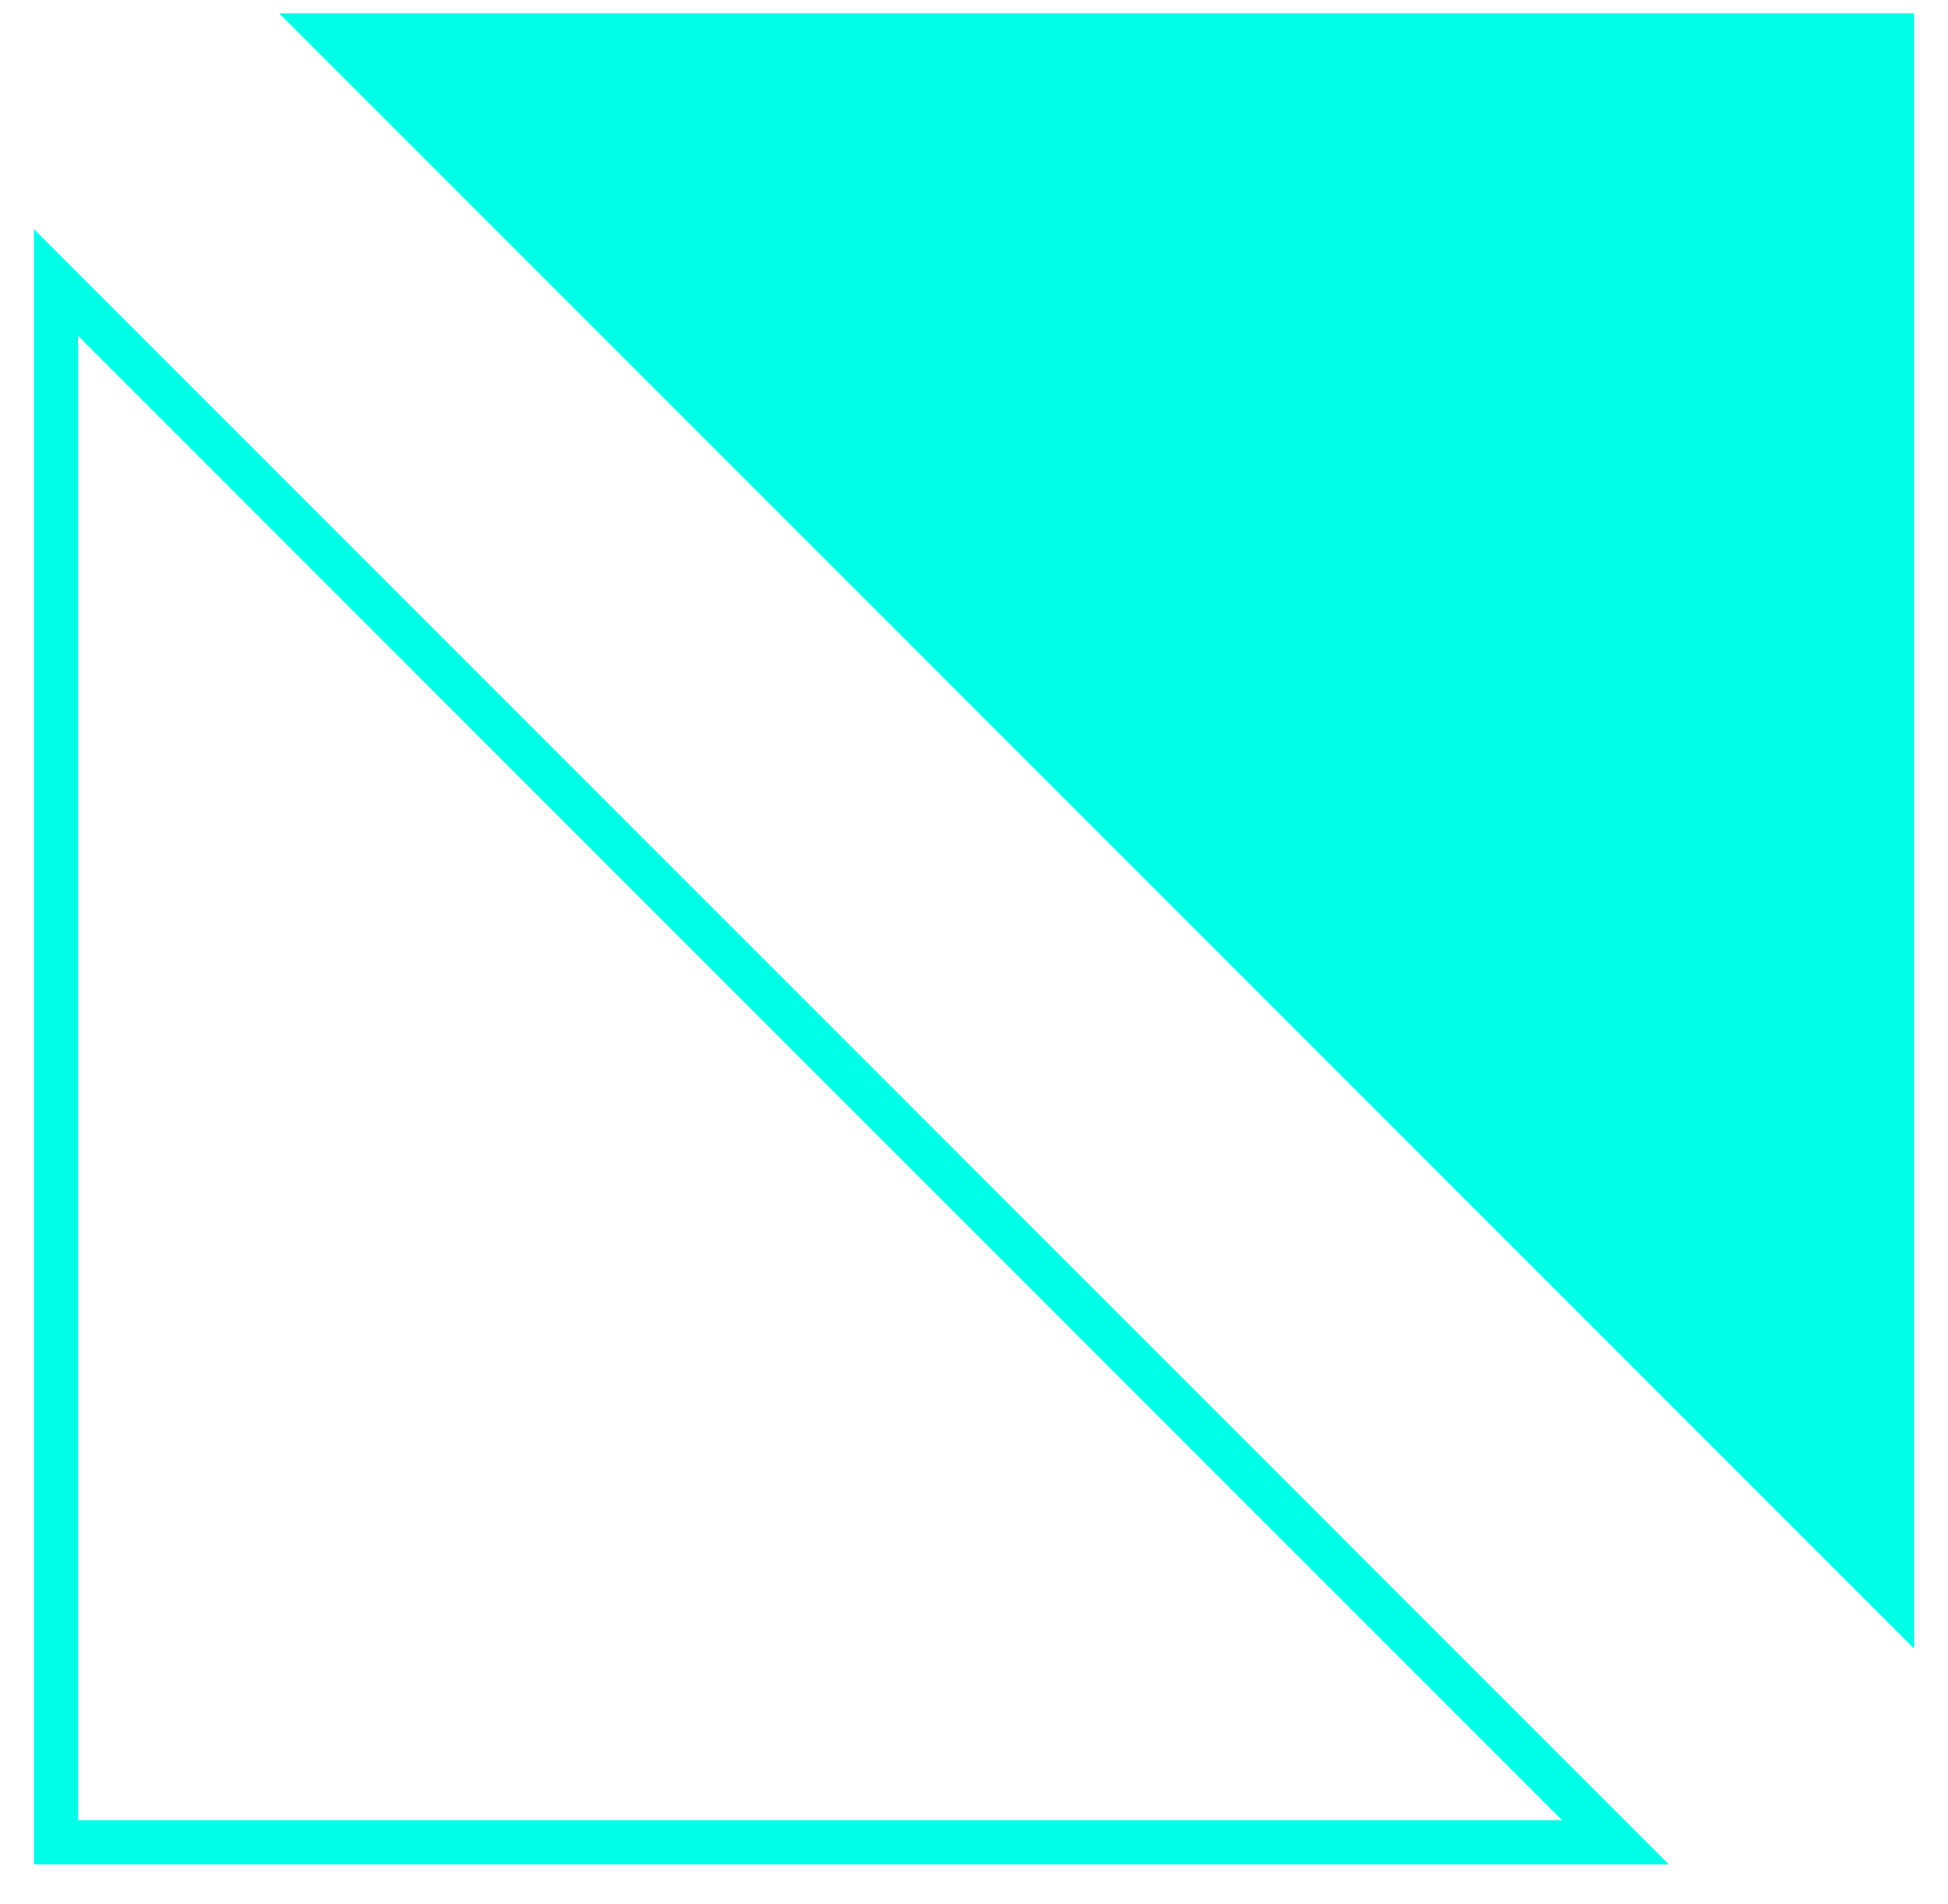 <svg width="44" height="43" viewBox="0 0 44 43" fill="none" xmlns="http://www.w3.org/2000/svg">
<path d="M1.266 41.604V6.381L36.489 41.604H1.266Z" stroke="#00FFE6"/>
<path d="M42.735 0.801L42.735 36.024L7.512 0.801L42.735 0.801Z" fill="#00FFE6" stroke="#00FFE6"/>
</svg>
